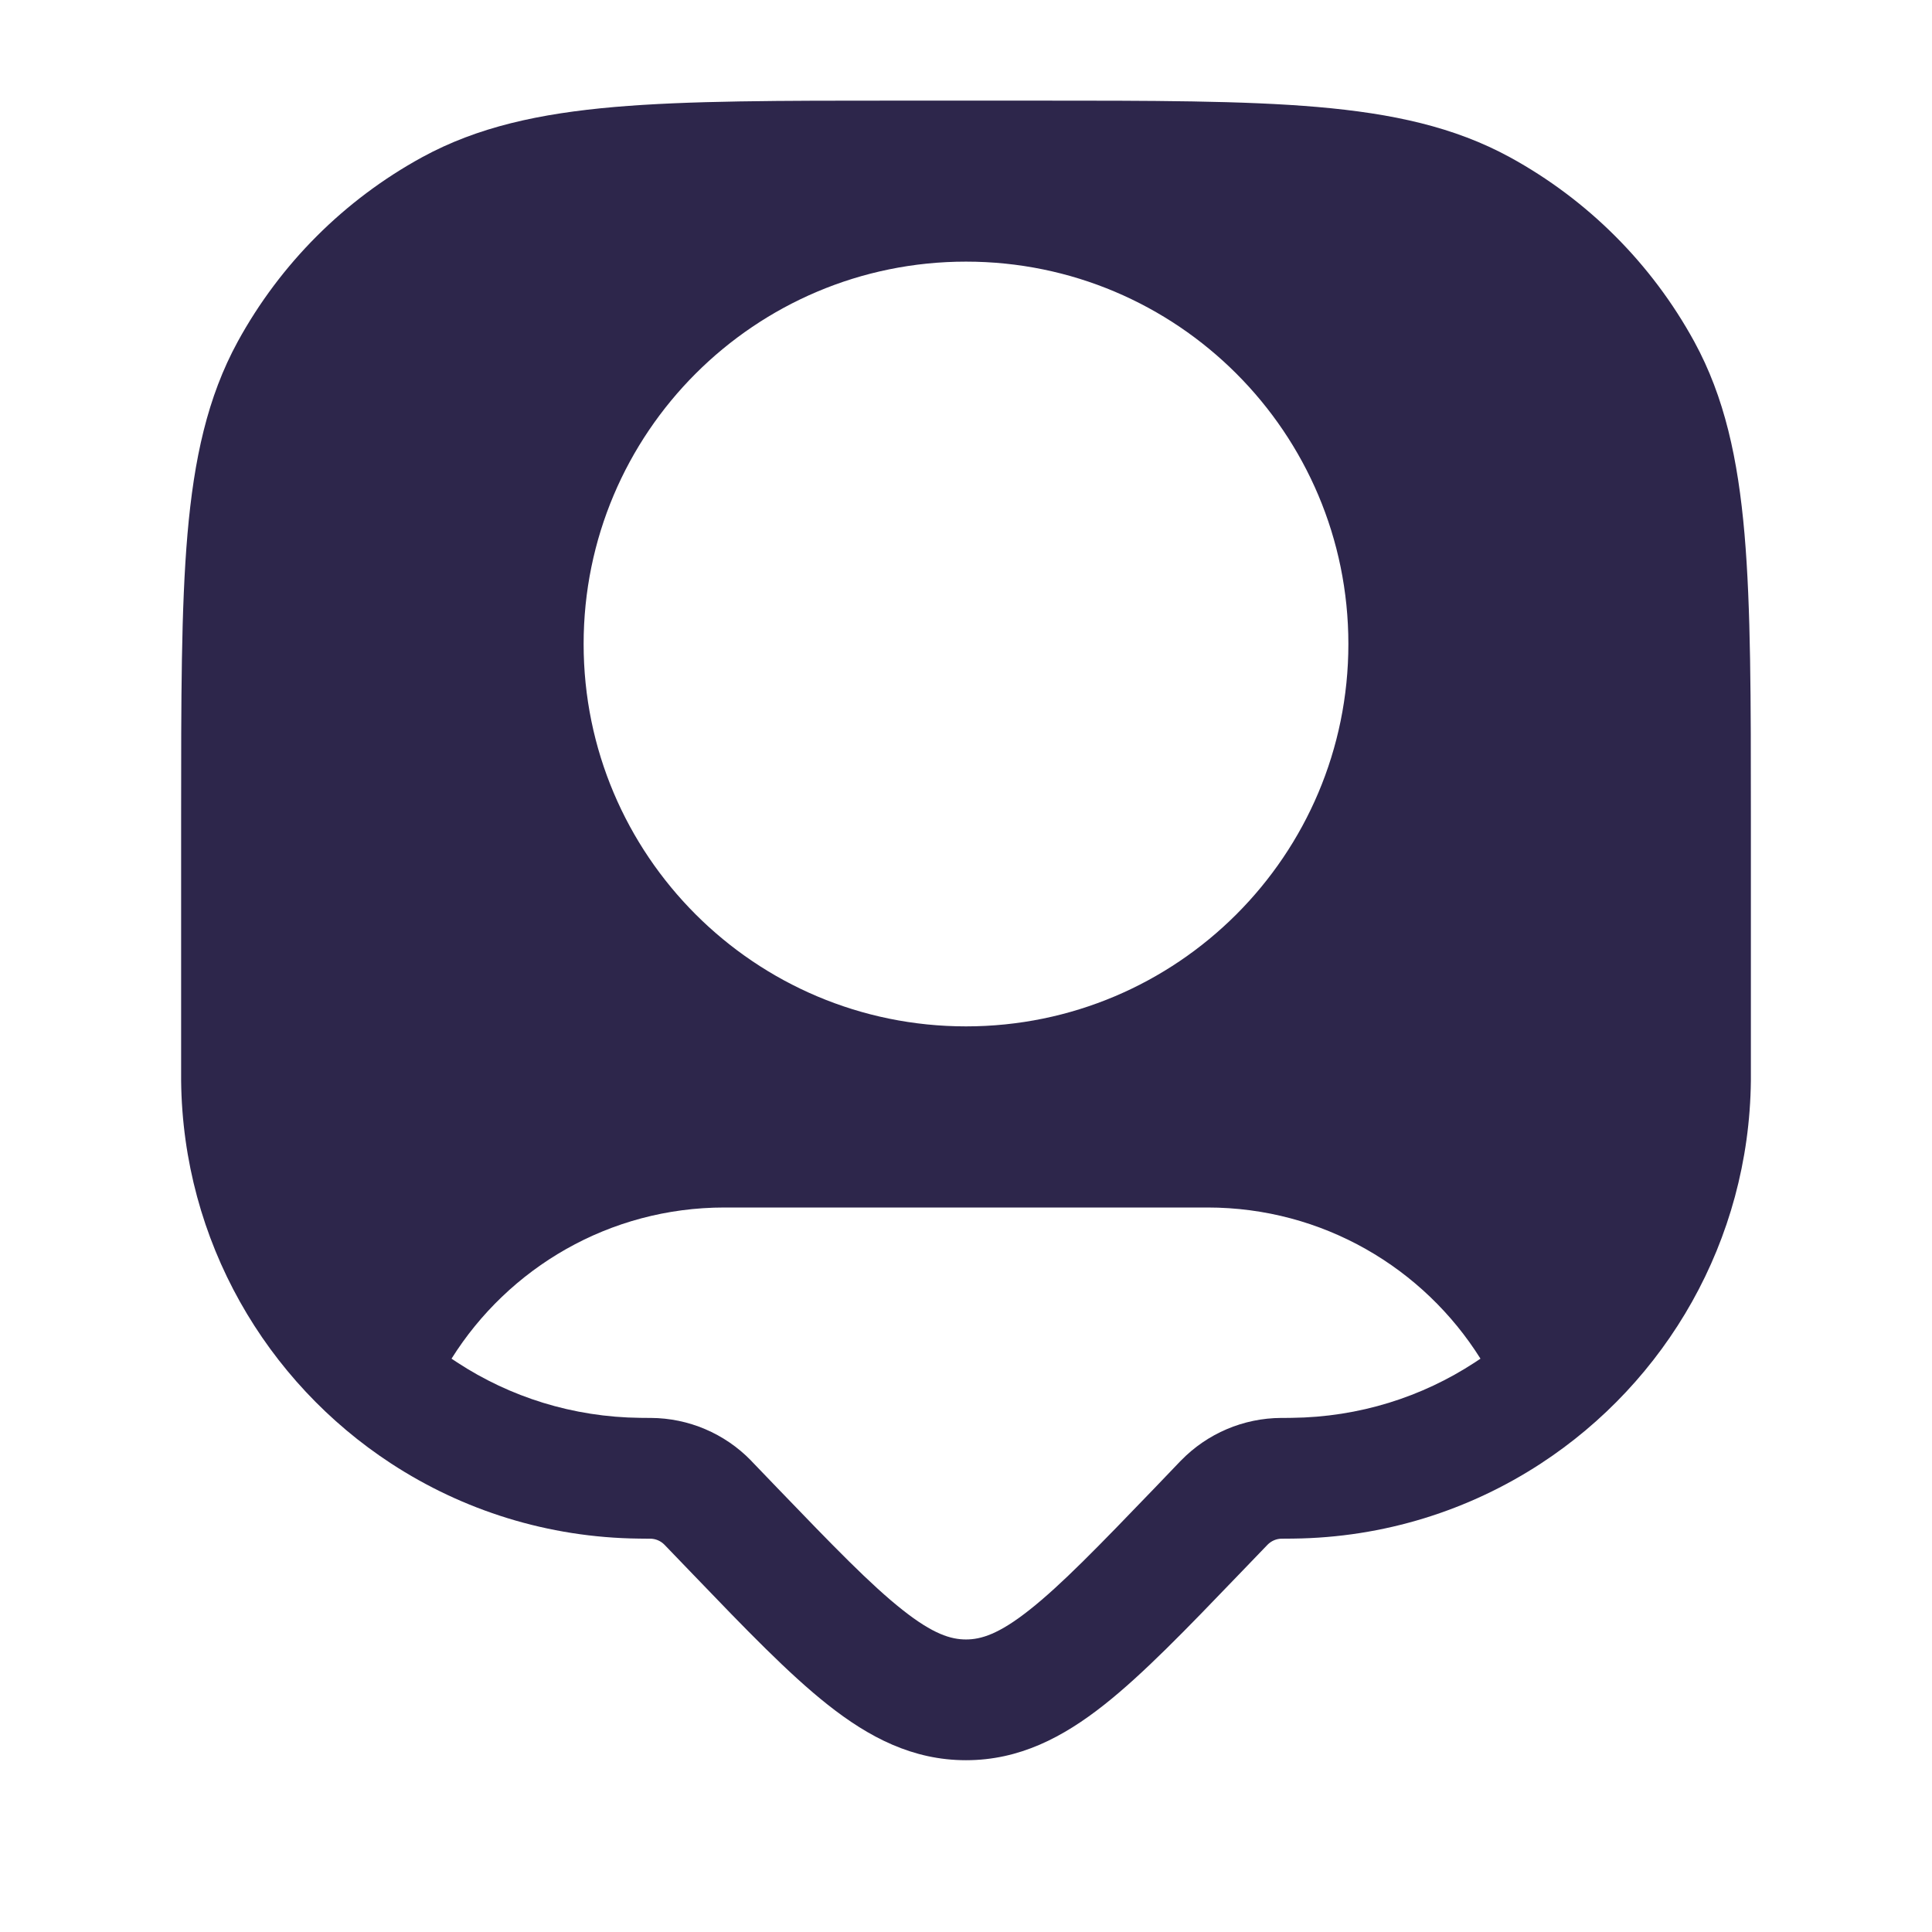 <svg xmlns="http://www.w3.org/2000/svg" width="24" height="24" viewBox="0 0 24 24">
  <defs/>
  <path fill="#2D264B" d="M12.854,1.25 C14.31,1.25 15.451,1.25 16.366,1.329 C17.299,1.41 18.067,1.577 18.756,1.953 C19.723,2.482 20.518,3.277 21.047,4.244 C21.423,4.933 21.59,5.701 21.671,6.634 C21.75,7.549 21.75,8.69 21.75,10.146 L21.75,13.3 C21.75,13.359 21.75,13.394 21.75,13.426 C21.728,15.418 20.694,17.167 19.14,18.181 C18.253,18.76 17.196,19.101 16.062,19.113 C16.031,19.114 15.995,19.114 15.937,19.114 L15.924,19.114 C15.857,19.114 15.793,19.141 15.746,19.189 L15.385,19.564 C14.74,20.235 14.203,20.793 13.717,21.177 C13.206,21.581 12.663,21.866 12,21.866 C11.337,21.866 10.794,21.581 10.283,21.177 C9.797,20.793 9.26,20.235 8.615,19.564 L8.255,19.19 L8.254,19.189 C8.207,19.141 8.143,19.114 8.076,19.114 L8.032,19.114 C7.991,19.114 7.963,19.114 7.938,19.113 C6.804,19.101 5.747,18.76 4.86,18.181 C3.306,17.167 2.272,15.418 2.25,13.426 C2.25,13.395 2.25,13.359 2.25,13.3 L2.25,10.146 C2.25,8.69 2.25,7.549 2.329,6.634 C2.41,5.701 2.577,4.933 2.953,4.244 C3.482,3.277 4.277,2.482 5.244,1.953 C5.933,1.577 6.701,1.41 7.634,1.329 C8.549,1.25 9.69,1.25 11.146,1.25 Z M12,3.25 C9.377,3.25 7.25,5.377 7.25,8 C7.25,10.623 9.377,12.75 12,12.75 C14.623,12.75 16.75,10.623 16.75,8 C16.75,5.377 14.623,3.25 12,3.25 Z M18.391,16.878 C17.684,15.75 16.43,15 15,15 L9,15 C7.57,15 6.316,15.75 5.609,16.878 C5.632,16.894 5.656,16.91 5.68,16.925 C6.334,17.353 7.114,17.604 7.954,17.613 C7.976,17.614 8.003,17.614 8.069,17.614 L8.084,17.614 C8.553,17.616 9.002,17.807 9.329,18.143 L9.339,18.154 L9.658,18.486 C10.35,19.205 10.817,19.688 11.213,20 C11.591,20.299 11.812,20.366 12,20.366 C12.188,20.366 12.409,20.299 12.787,20 C13.183,19.688 13.65,19.205 14.342,18.486 L14.66,18.154 L14.671,18.143 C14.998,17.807 15.447,17.616 15.916,17.614 L15.931,17.614 L15.964,17.614 C16.007,17.614 16.028,17.614 16.046,17.613 C16.886,17.604 17.666,17.353 18.32,16.925 C18.344,16.91 18.368,16.894 18.391,16.878 Z"/>
</svg>

